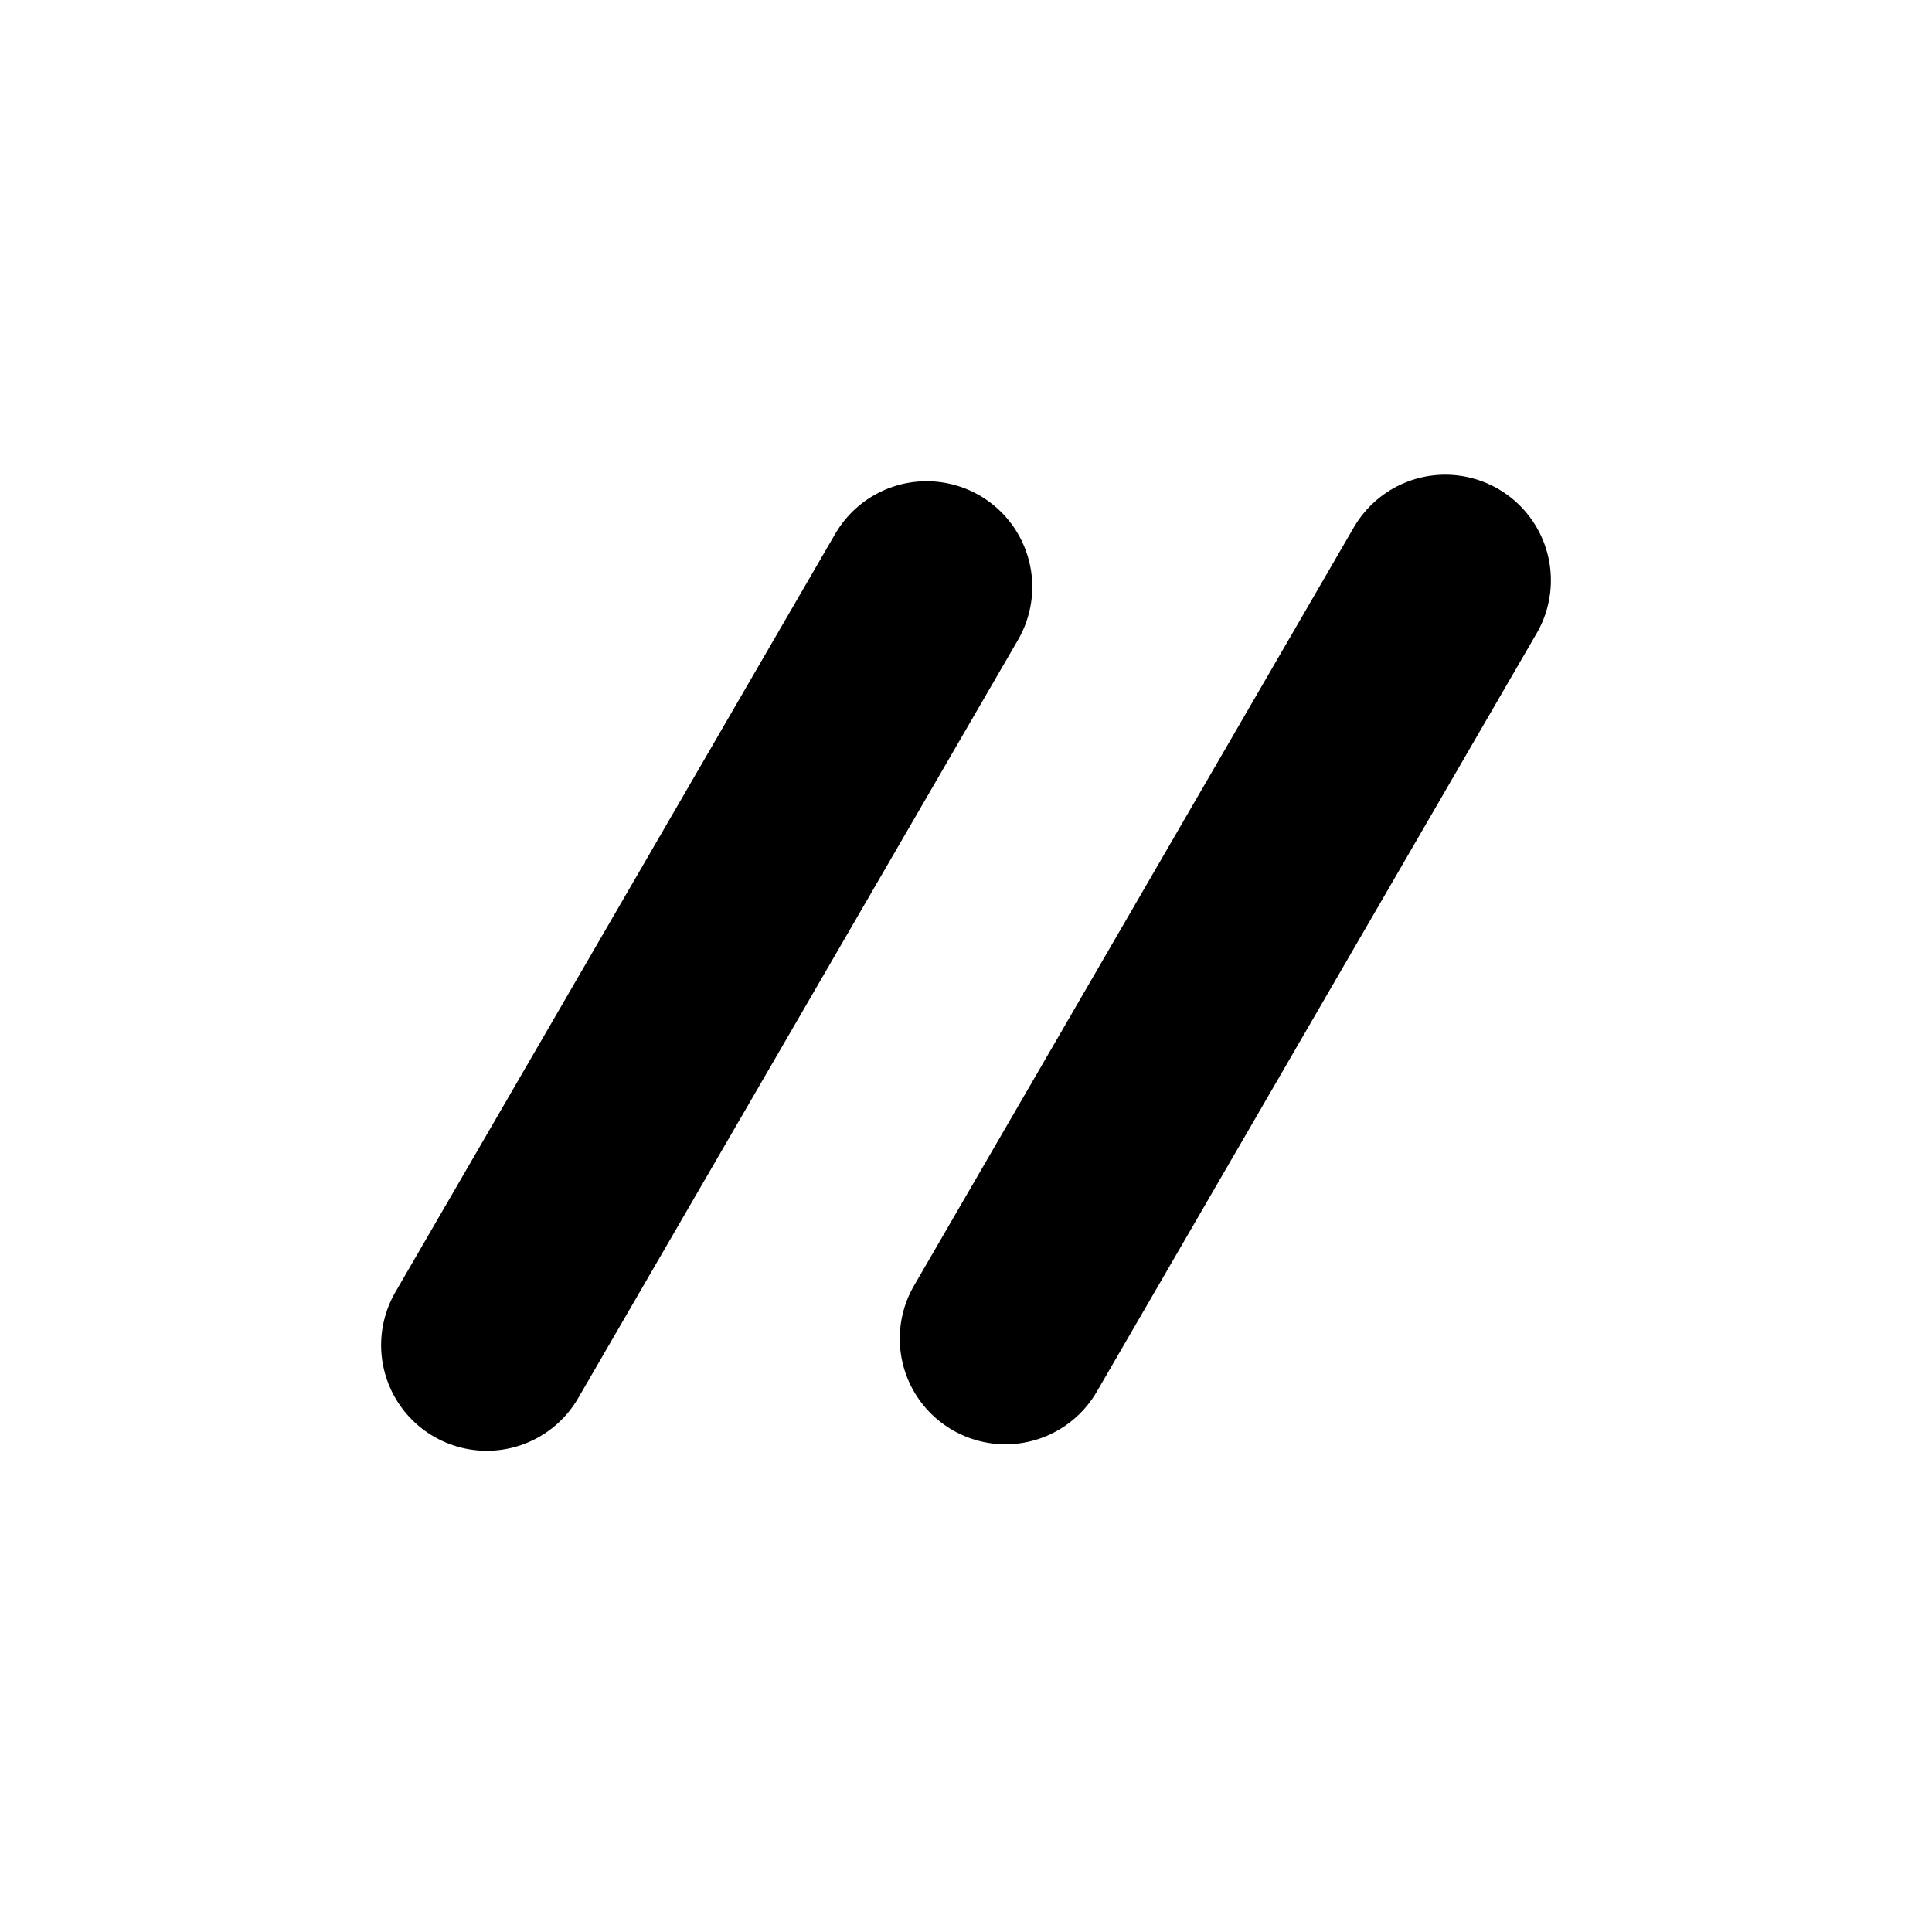 <?xml version="1.0" encoding="UTF-8" standalone="no"?>
<svg
   xmlns:dc="http://purl.org/dc/elements/1.1/"
   xmlns:cc="http://creativecommons.org/ns#"
   xmlns:rdf="http://www.w3.org/1999/02/22-rdf-syntax-ns#"
   xmlns:svg="http://www.w3.org/2000/svg"
   xmlns="http://www.w3.org/2000/svg"
   id="Layer_1"
   enable-background="new 0 0 26 26"
   xml:space="preserve"
   version="1.1"
   y="0px"
   x="0px"
   viewBox="0 0 64 64"><defs
     id="defs8" /><g
     transform="translate(-1.048,0)"
     id="g4135"><path
       style="fill:none;stroke:#000000;stroke-width:7;stroke-linecap:round;stroke-linejoin:bevel"
       d="M 17.173,44.559 31.743,19.441"
       id="path4135" /><path
       style="fill:none;stroke:#000000;stroke-width:7;stroke-linecap:round;stroke-linejoin:bevel"
       d="M 34.354,44.344 48.923,19.225"
       id="path4135-3" /></g></svg>